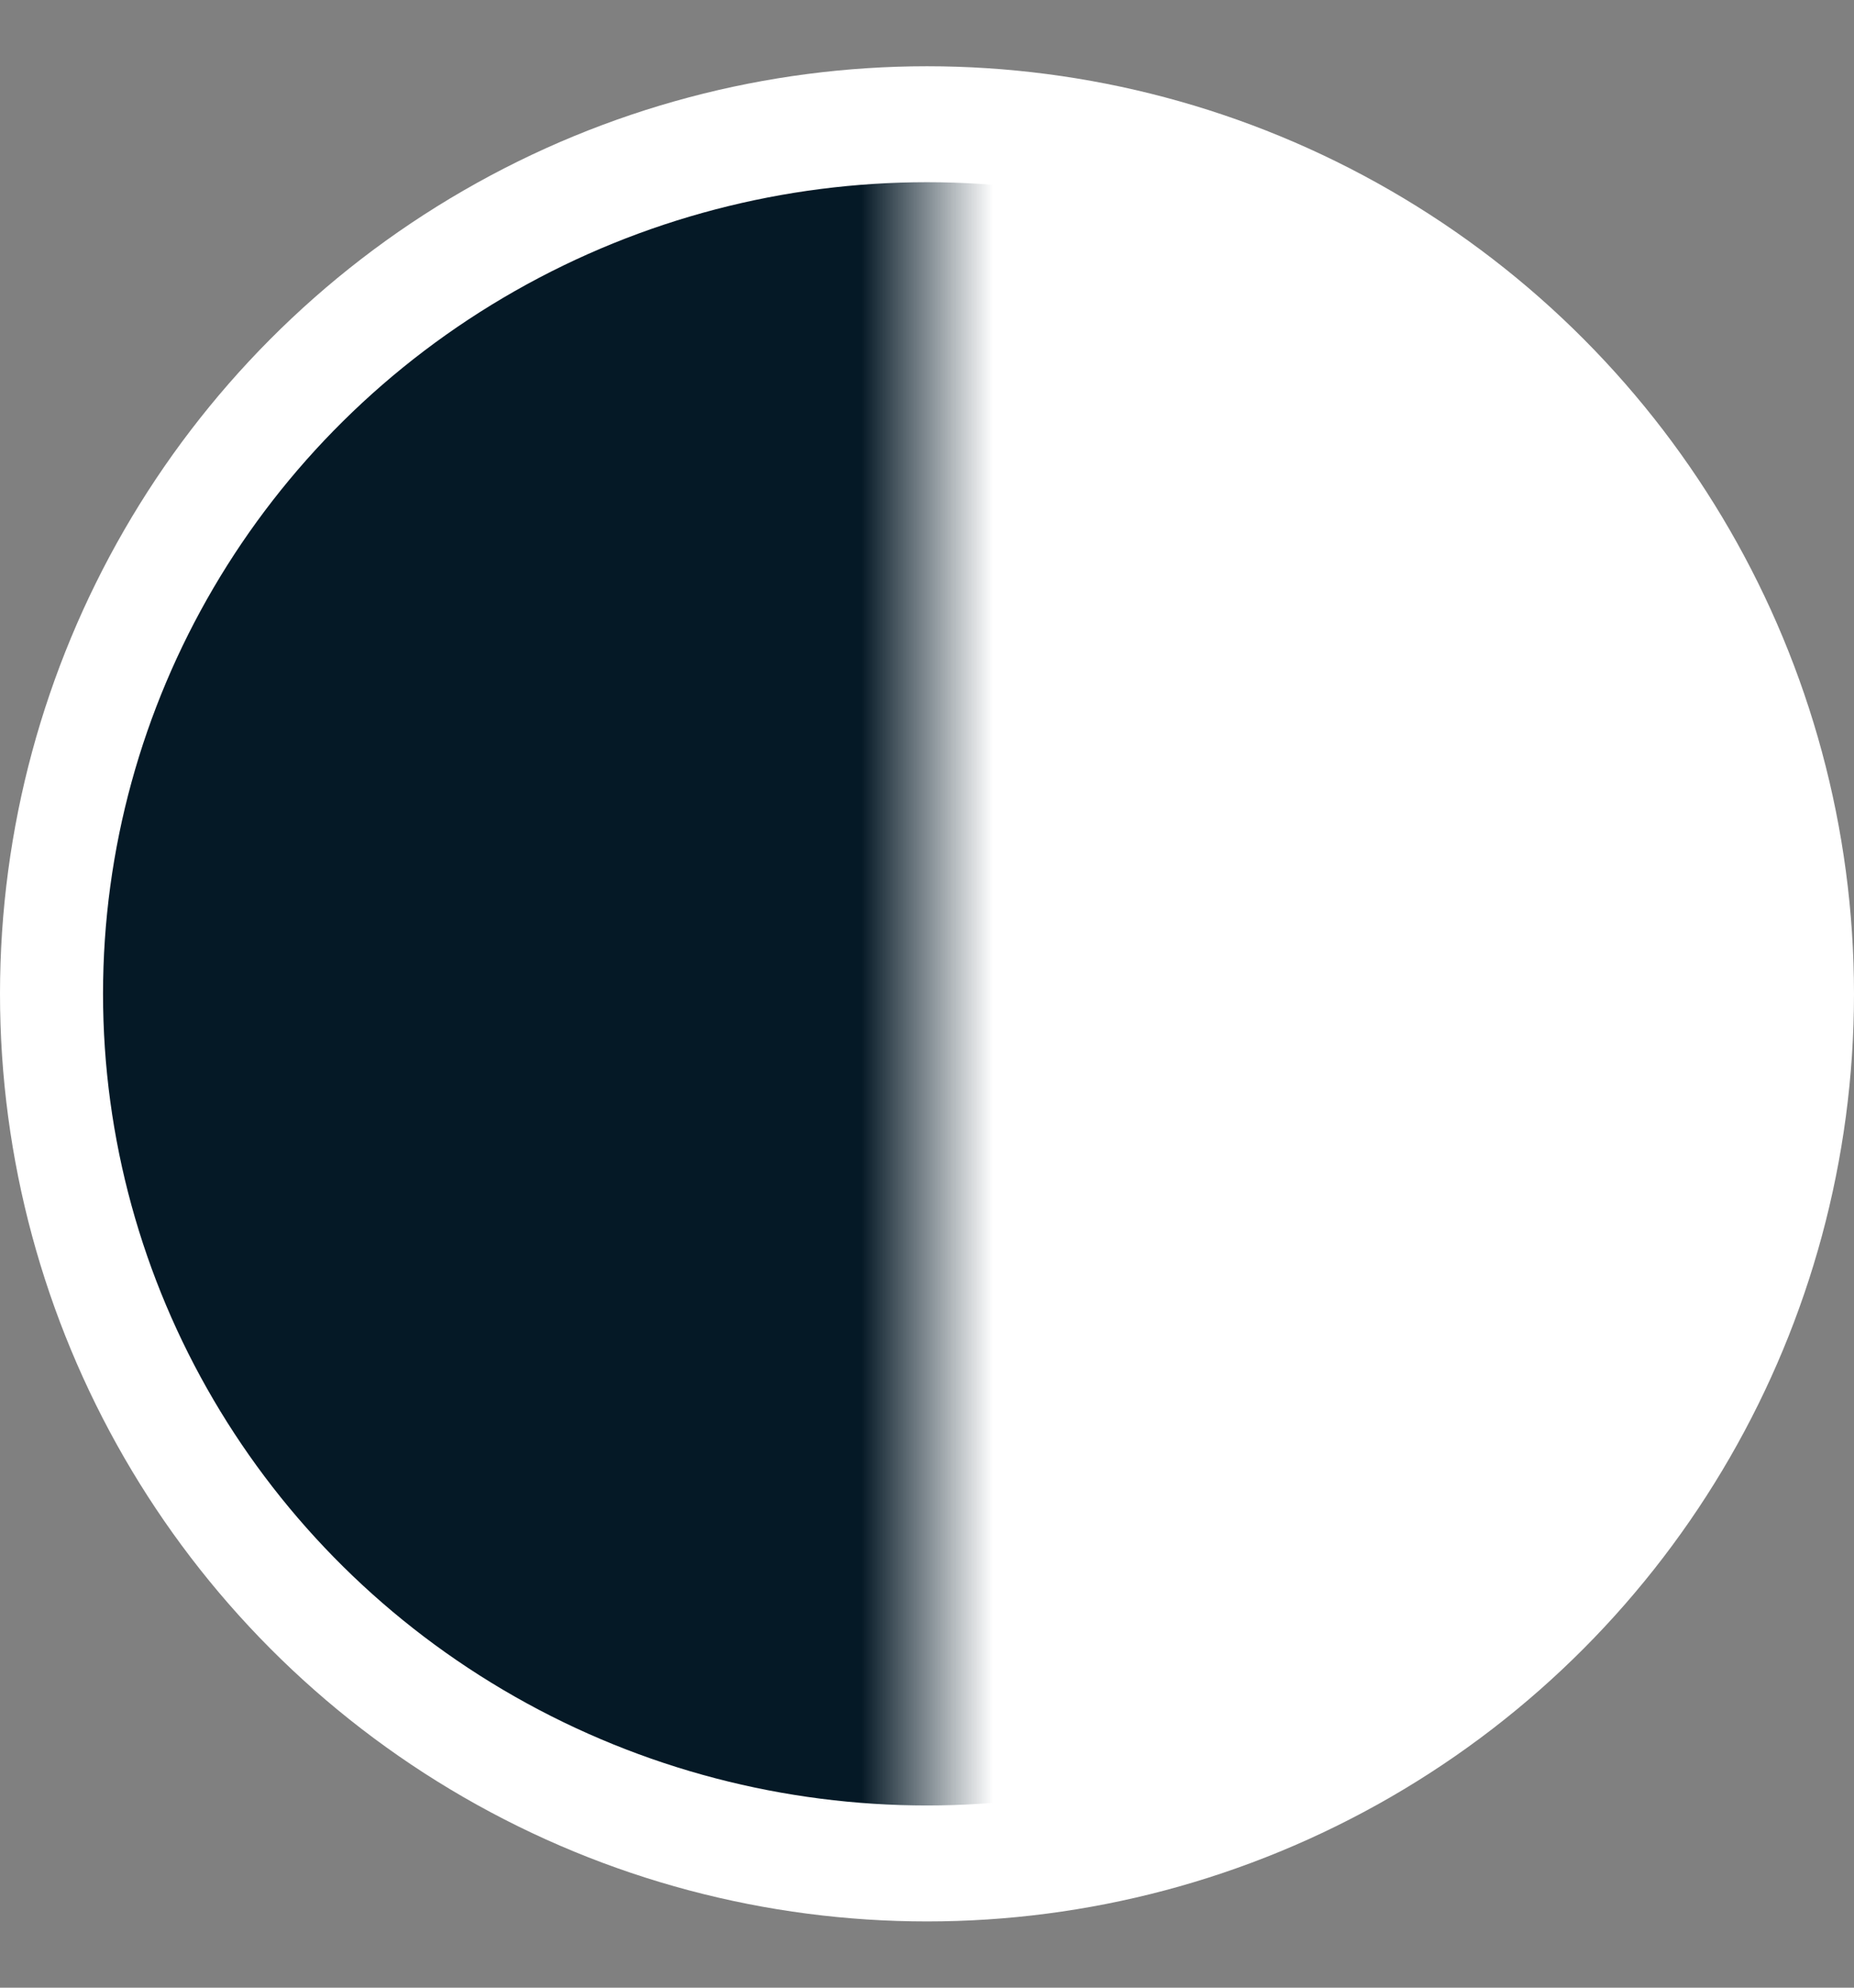 <?xml version="1.0" encoding="UTF-8"?>
<svg width="14px" height="15px" viewBox="0 0 14 15" version="1.1" xmlns="http://www.w3.org/2000/svg" xmlns:xlink="http://www.w3.org/1999/xlink">
    <rect x="0" y="0" width="14" height="15" fill="#808080" stroke="none"/>
    <!-- Generator: Sketch 56.2 (81672) - https://sketch.com -->
    <title>Group 11</title>
    <desc>Created with Sketch.</desc>
    <defs>
        <rect id="path-1" x="0" y="0" width="8" height="14"></rect>
    </defs>
    <g id="Mint-burn" stroke="none" stroke-width="1" fill="none" fill-rule="evenodd">
        <g id="Transfer-new" transform="translate(-33, -442)">
            <g id="Group-11" transform="translate(32, 442.5)">
                <circle id="Oval" fill="#FFFFFF" cx="8" cy="7" r="7"></circle>
                <g id="Oval-Copy">
                    <mask id="mask-2" fill="white">
                        <use xlink:href="#path-1"></use>
                    </mask>
                    <g id="Mask"></g>
                    <ellipse fill="#051926" mask="url(#mask-2)" cx="8" cy="7" rx="6.222" ry="6.125"></ellipse>
                </g>
            </g>
        </g>
    </g>
</svg>